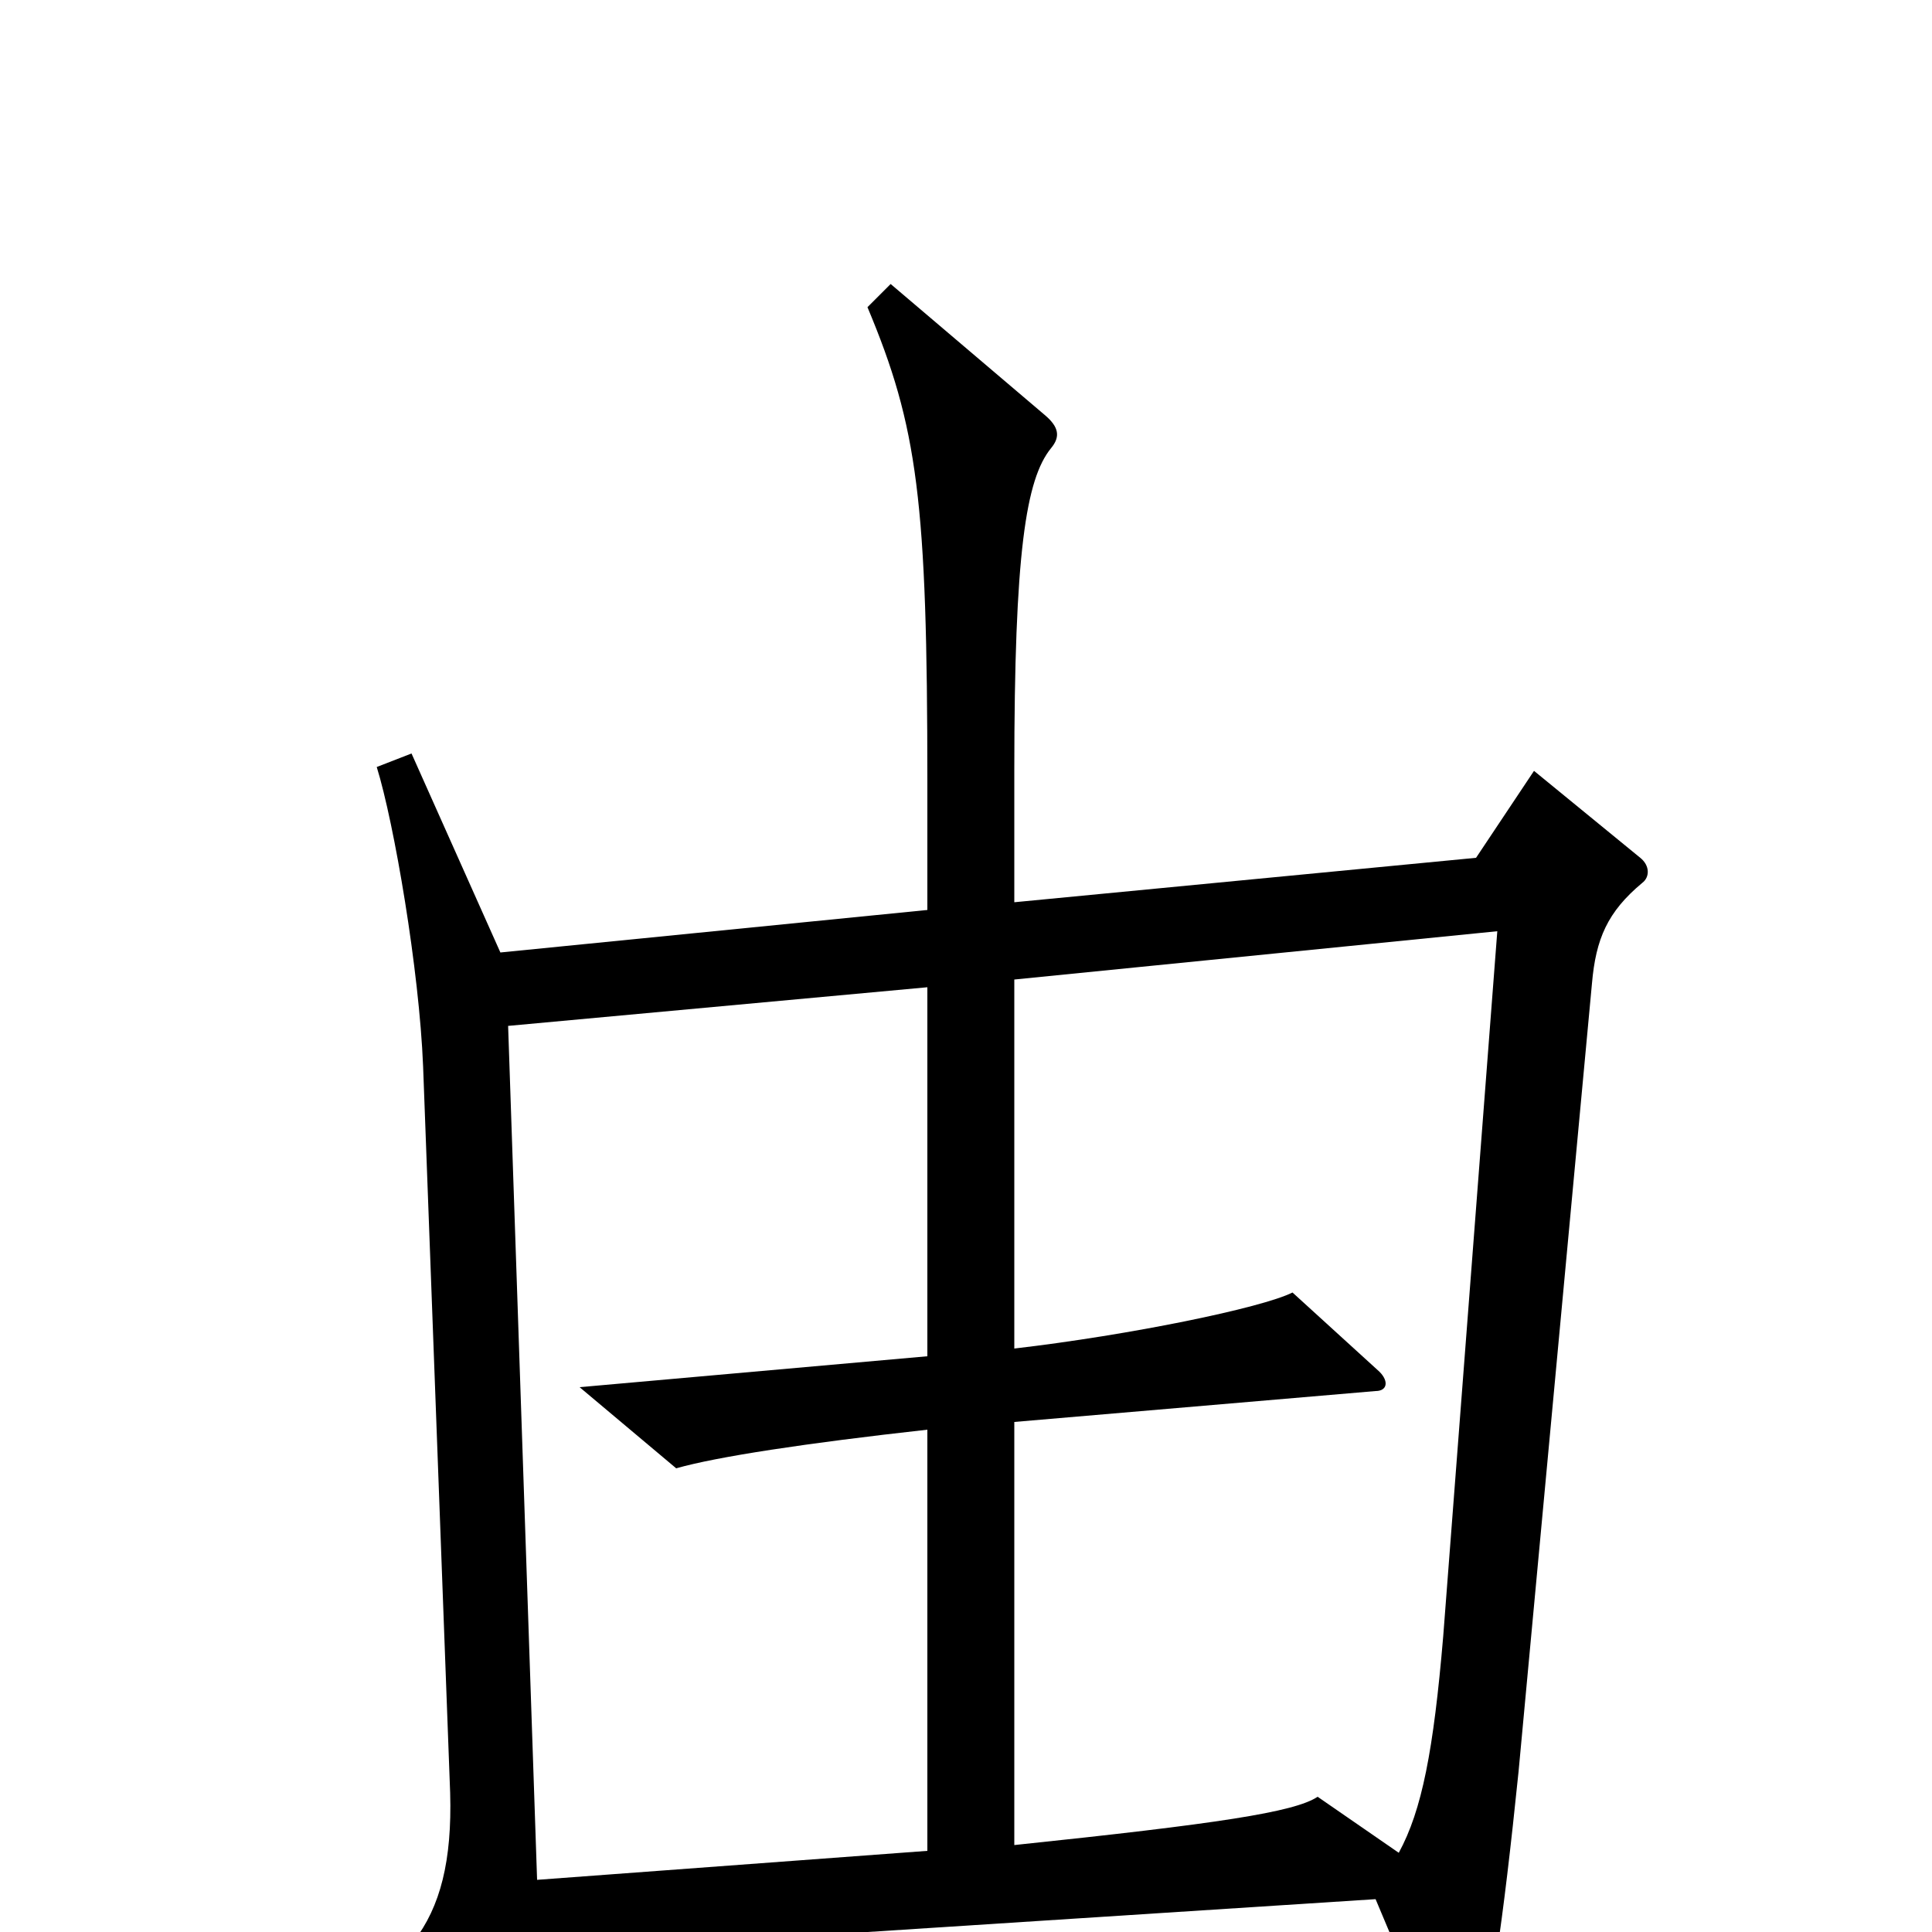 <svg xmlns="http://www.w3.org/2000/svg" viewBox="0 -1000 1000 1000">
	<path fill="#000000" d="M850 -543C854 -546 854 -552 849 -556L794 -601L764 -556L525 -533V-601C525 -714 531 -752 544 -768C549 -774 548 -779 541 -785L461 -853L449 -841C475 -779 480 -741 480 -595V-529L259 -507L213 -610L195 -603C204 -574 217 -498 219 -448L233 -72C234 -37 228 -13 214 5L258 93C264 104 269 104 272 91C277 73 280 34 279 11L712 -17L749 71C753 79 759 80 762 71C771 45 778 -5 786 -83L824 -491C826 -514 832 -528 850 -543ZM775 -518L747 -153C742 -94 736 -63 724 -41L682 -70C670 -62 630 -56 525 -45V-264L712 -280C718 -280 719 -285 714 -290L669 -331C653 -323 585 -309 525 -302V-493ZM480 -42L278 -27L263 -469L480 -489V-298L300 -282L350 -240C371 -246 417 -253 480 -260Z"/>
</svg>